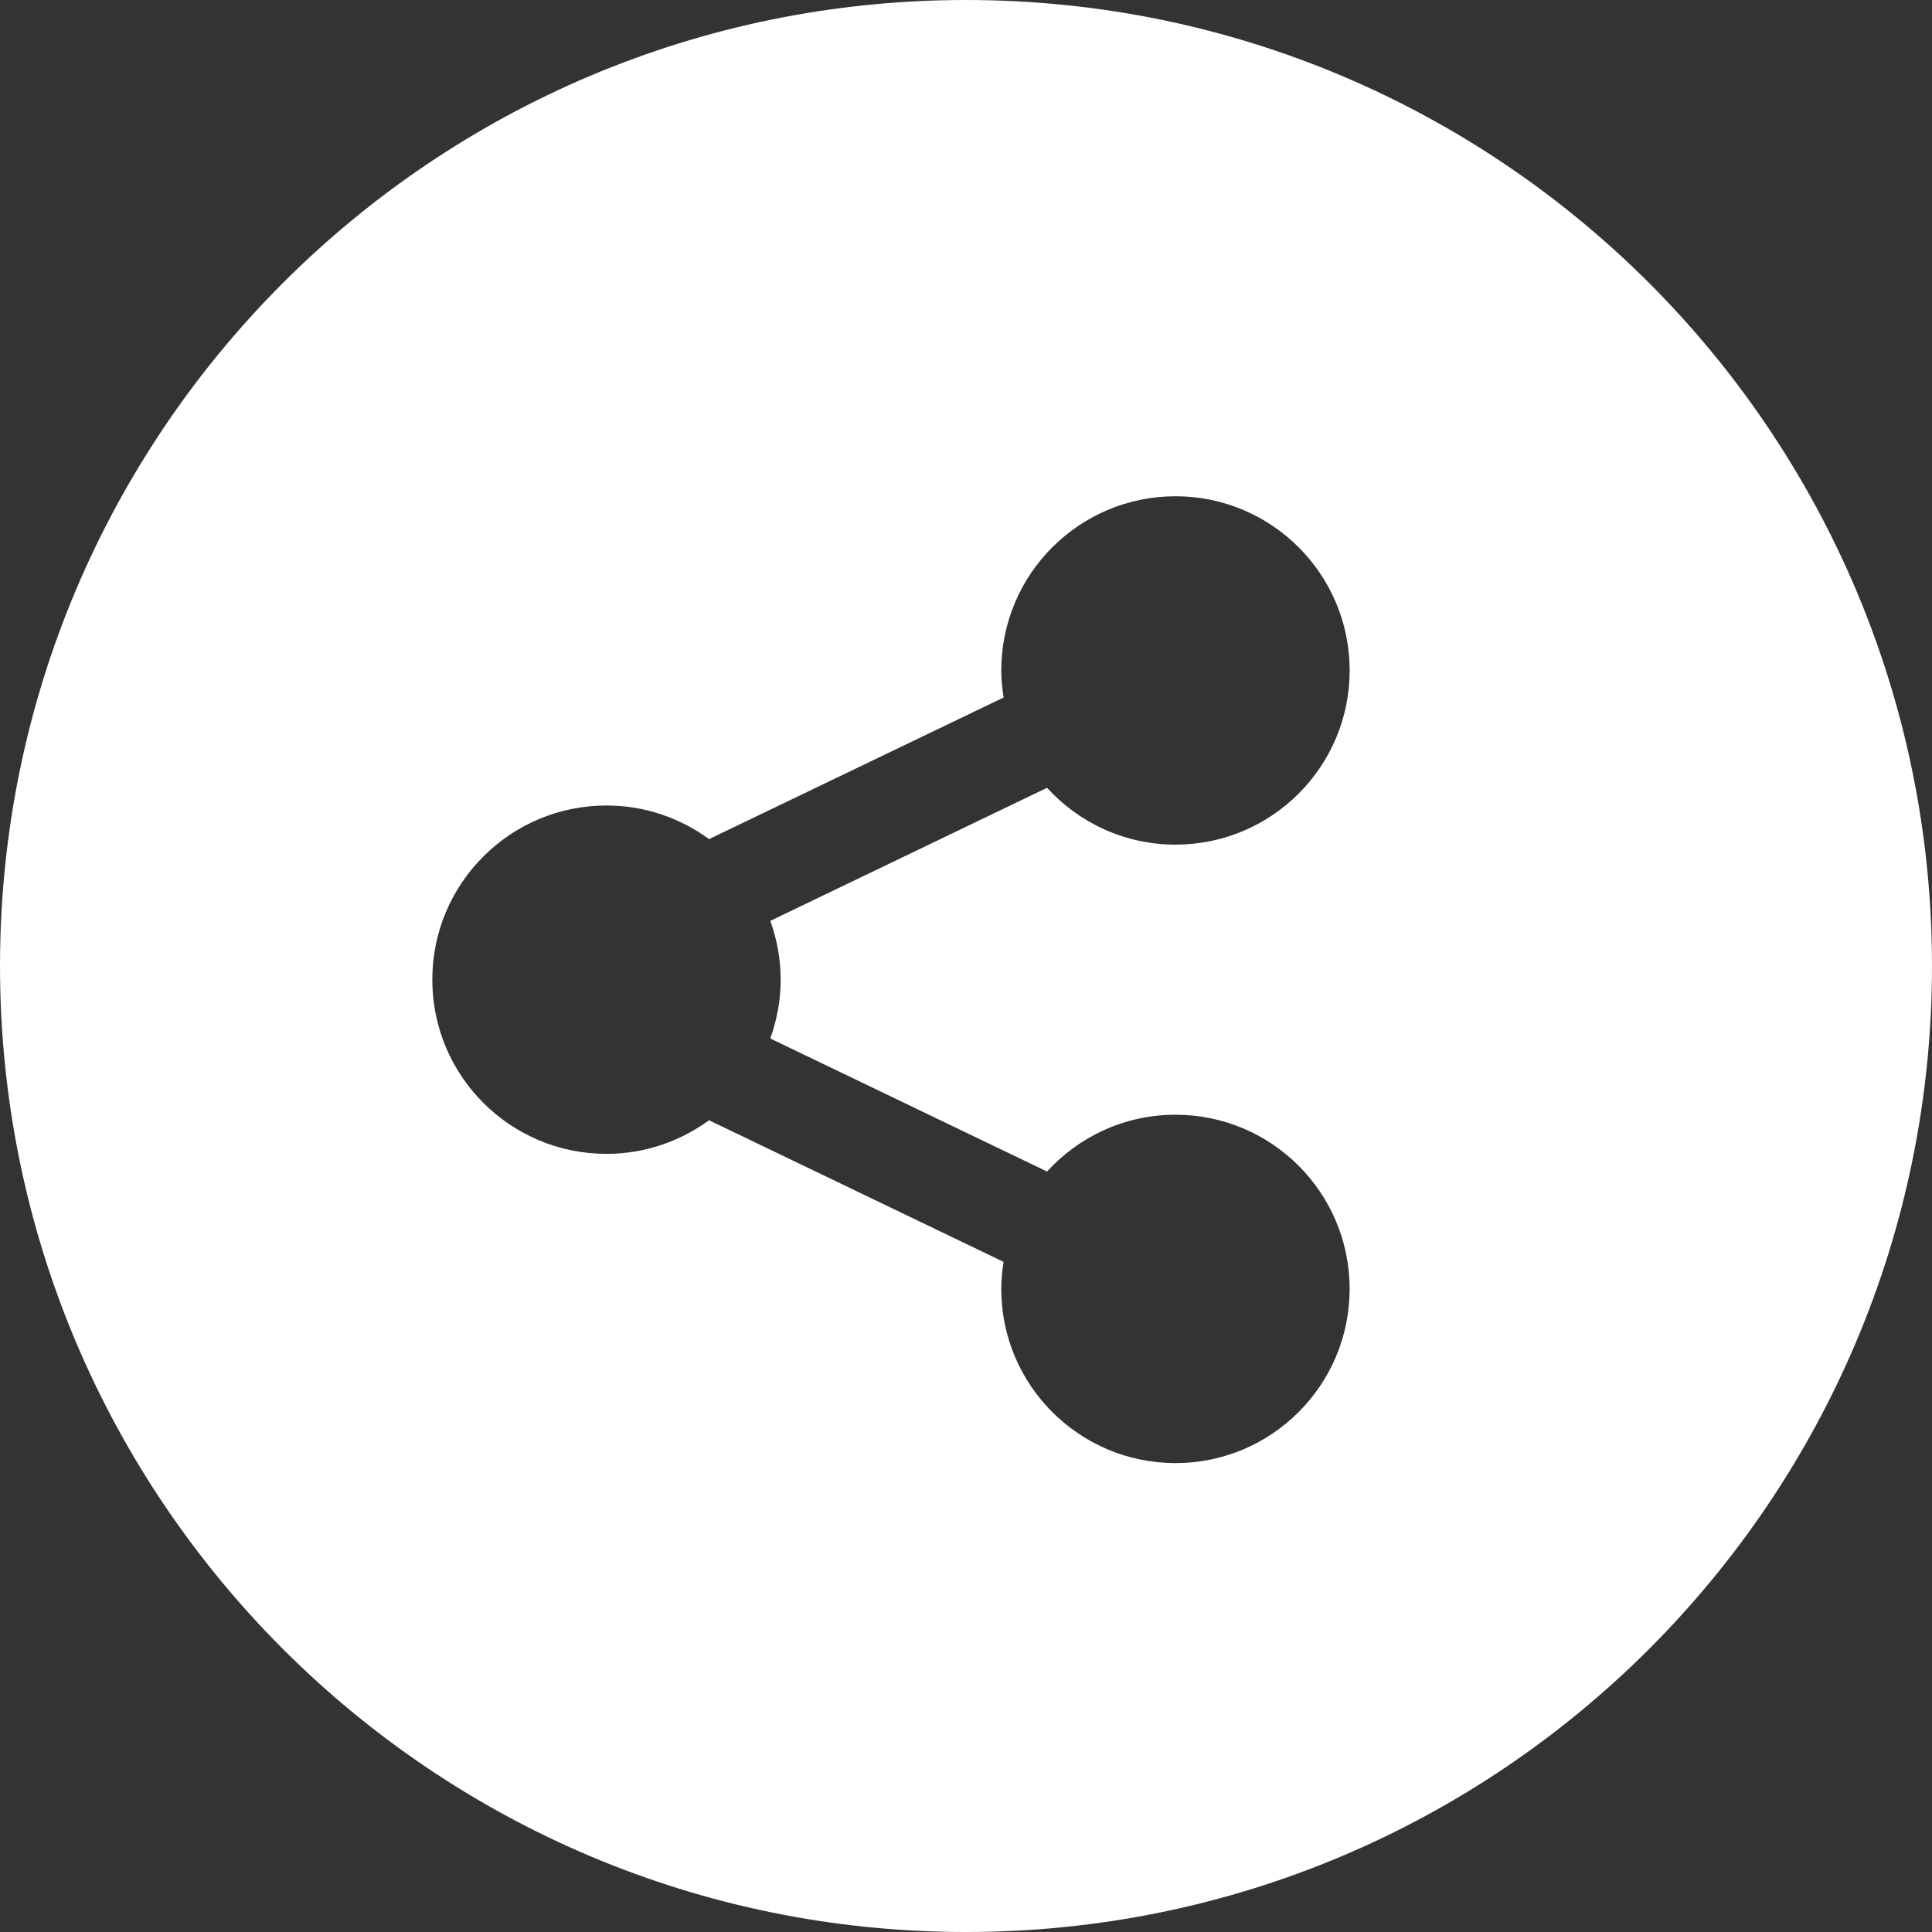 <?xml version="1.0" encoding="iso-8859-1"?>
<!-- Generator: Adobe Illustrator 19.0.0, SVG Export Plug-In . SVG Version: 6.00 Build 0)  -->
<svg xmlns="http://www.w3.org/2000/svg" xmlns:xlink="http://www.w3.org/1999/xlink" version="1.1" id="Layer_1" x="0px" y="0px" viewBox="0 0 300.003 300.003" style="enable-background:new 0 0 300.003 300.003;" xml:space="preserve" width="512px" height="512px">
<rect x="0" y="0" width="300.003" height="300.003" fill="#333333" stroke="none"/>
<g>
	<g>
		<path d="M150.001,0c-82.838,0-150,67.159-150,150c0,82.838,67.162,150.003,150,150.003c82.843,0,150-67.165,150-150.003    C300.001,67.159,232.843,0,150.001,0z M121.224,152.124c0,3.208-0.589,6.274-1.613,9.132l42.974,20.661    c4.943-5.408,12.037-8.821,19.942-8.821c14.937,0,27.046,12.11,27.046,27.046c0,14.939-12.11,27.049-27.046,27.049    c-14.939,0-27.049-12.11-27.049-27.049c0-1.432,0.145-2.827,0.358-4.197l-45.736-21.991c-4.471,3.265-9.962,5.218-15.925,5.218    c-14.937,0-27.046-12.107-27.046-27.046c0-14.939,12.11-27.046,27.046-27.046c5.963,0,11.456,1.95,15.927,5.218l45.739-21.989    c-0.215-1.372-0.361-2.767-0.361-4.199c0-14.939,12.11-27.049,27.049-27.049c14.937,0,27.046,12.11,27.046,27.049    c0,14.937-12.11,27.046-27.046,27.046c-7.908,0-14.999-3.413-19.945-8.824l-42.971,20.661    C120.638,145.85,121.224,148.916,121.224,152.124z" fill="#FFFFFF"/>
	</g>
</g>
<g>
</g>
<g>
</g>
<g>
</g>
<g>
</g>
<g>
</g>
<g>
</g>
<g>
</g>
<g>
</g>
<g>
</g>
<g>
</g>
<g>
</g>
<g>
</g>
<g>
</g>
<g>
</g>
<g>
</g>
</svg>
